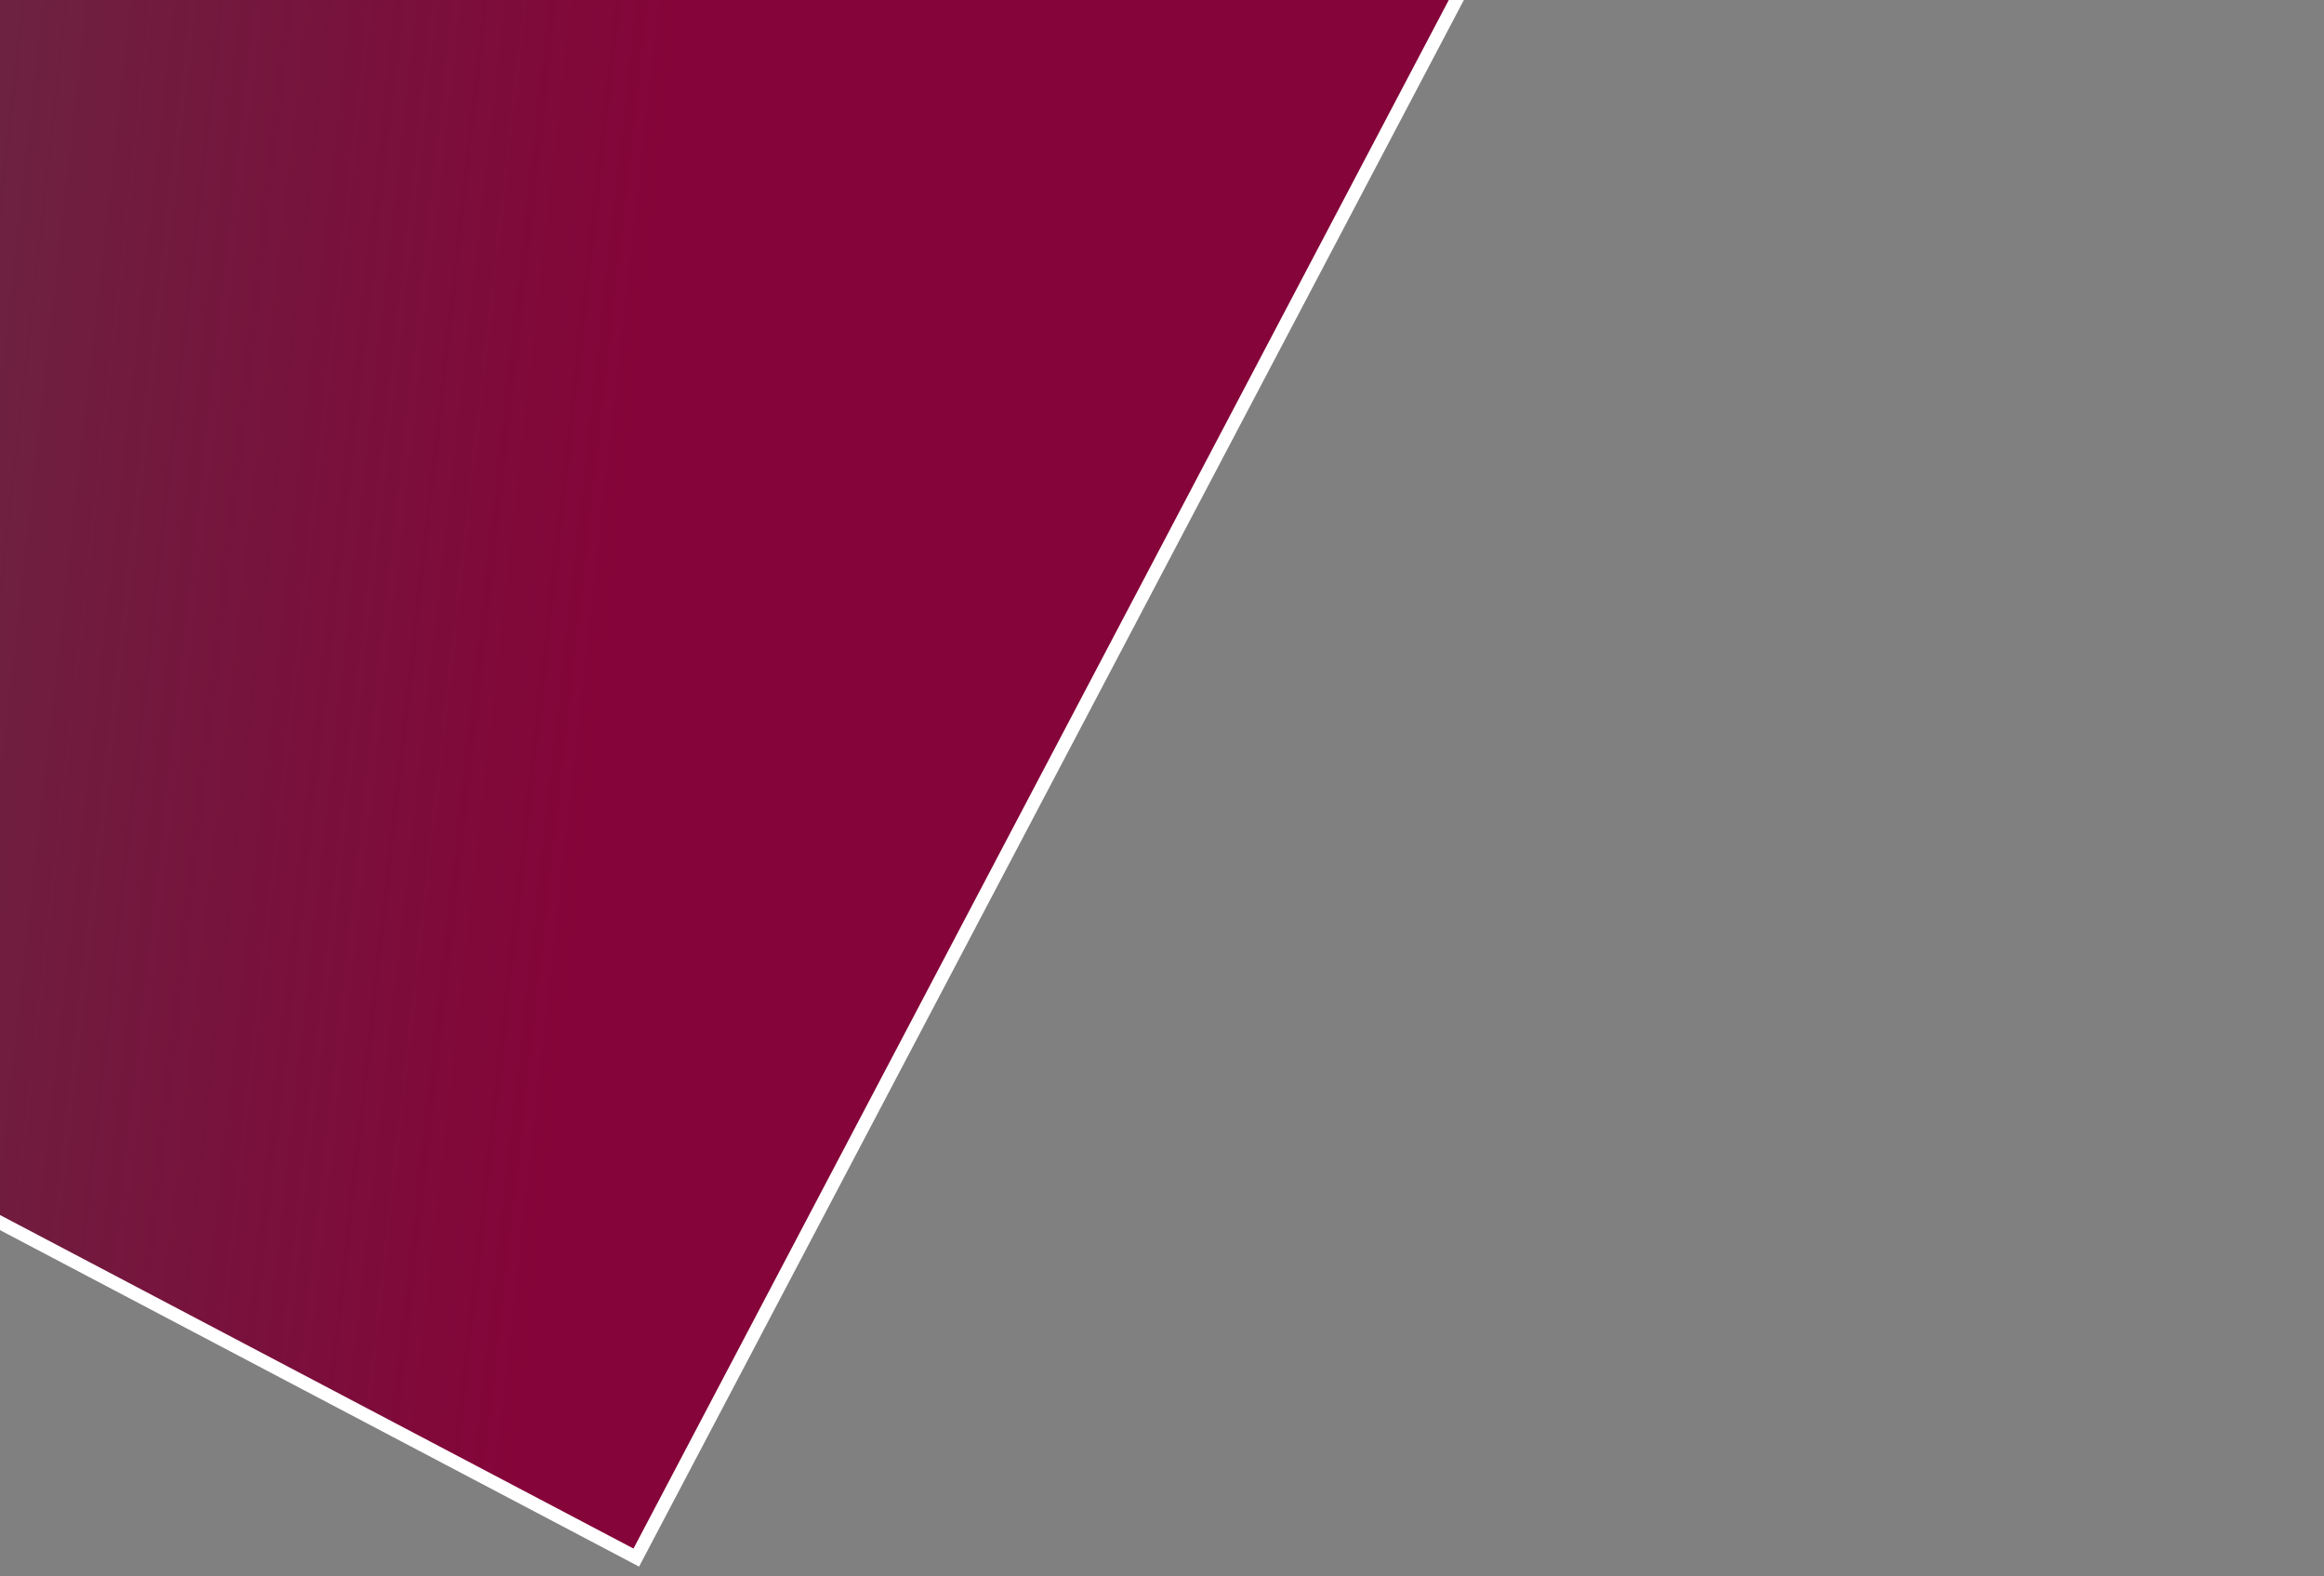 <svg width="174" height="118" viewBox="0 0 174 118" fill="none" xmlns="http://www.w3.org/2000/svg">
<rect x="0" y="0" width="174" height="118" fill="#808080" stroke="none"/>
<path d="M47.639 116.593L-147.834 13.696L172.309 -120.154L47.639 116.593Z" fill="url(#paint0_linear_82_122)" stroke="white"/>
<defs>
<linearGradient id="paint0_linear_82_122" x1="-144.102" y1="-30.341" x2="159.502" y2="3.507" gradientUnits="userSpaceOnUse">
<stop offset="0.237" stop-color="#3B031A" stop-opacity="0.4"/>
<stop offset="0.647" stop-color="#850439"/>
</linearGradient>
</defs>
</svg>
